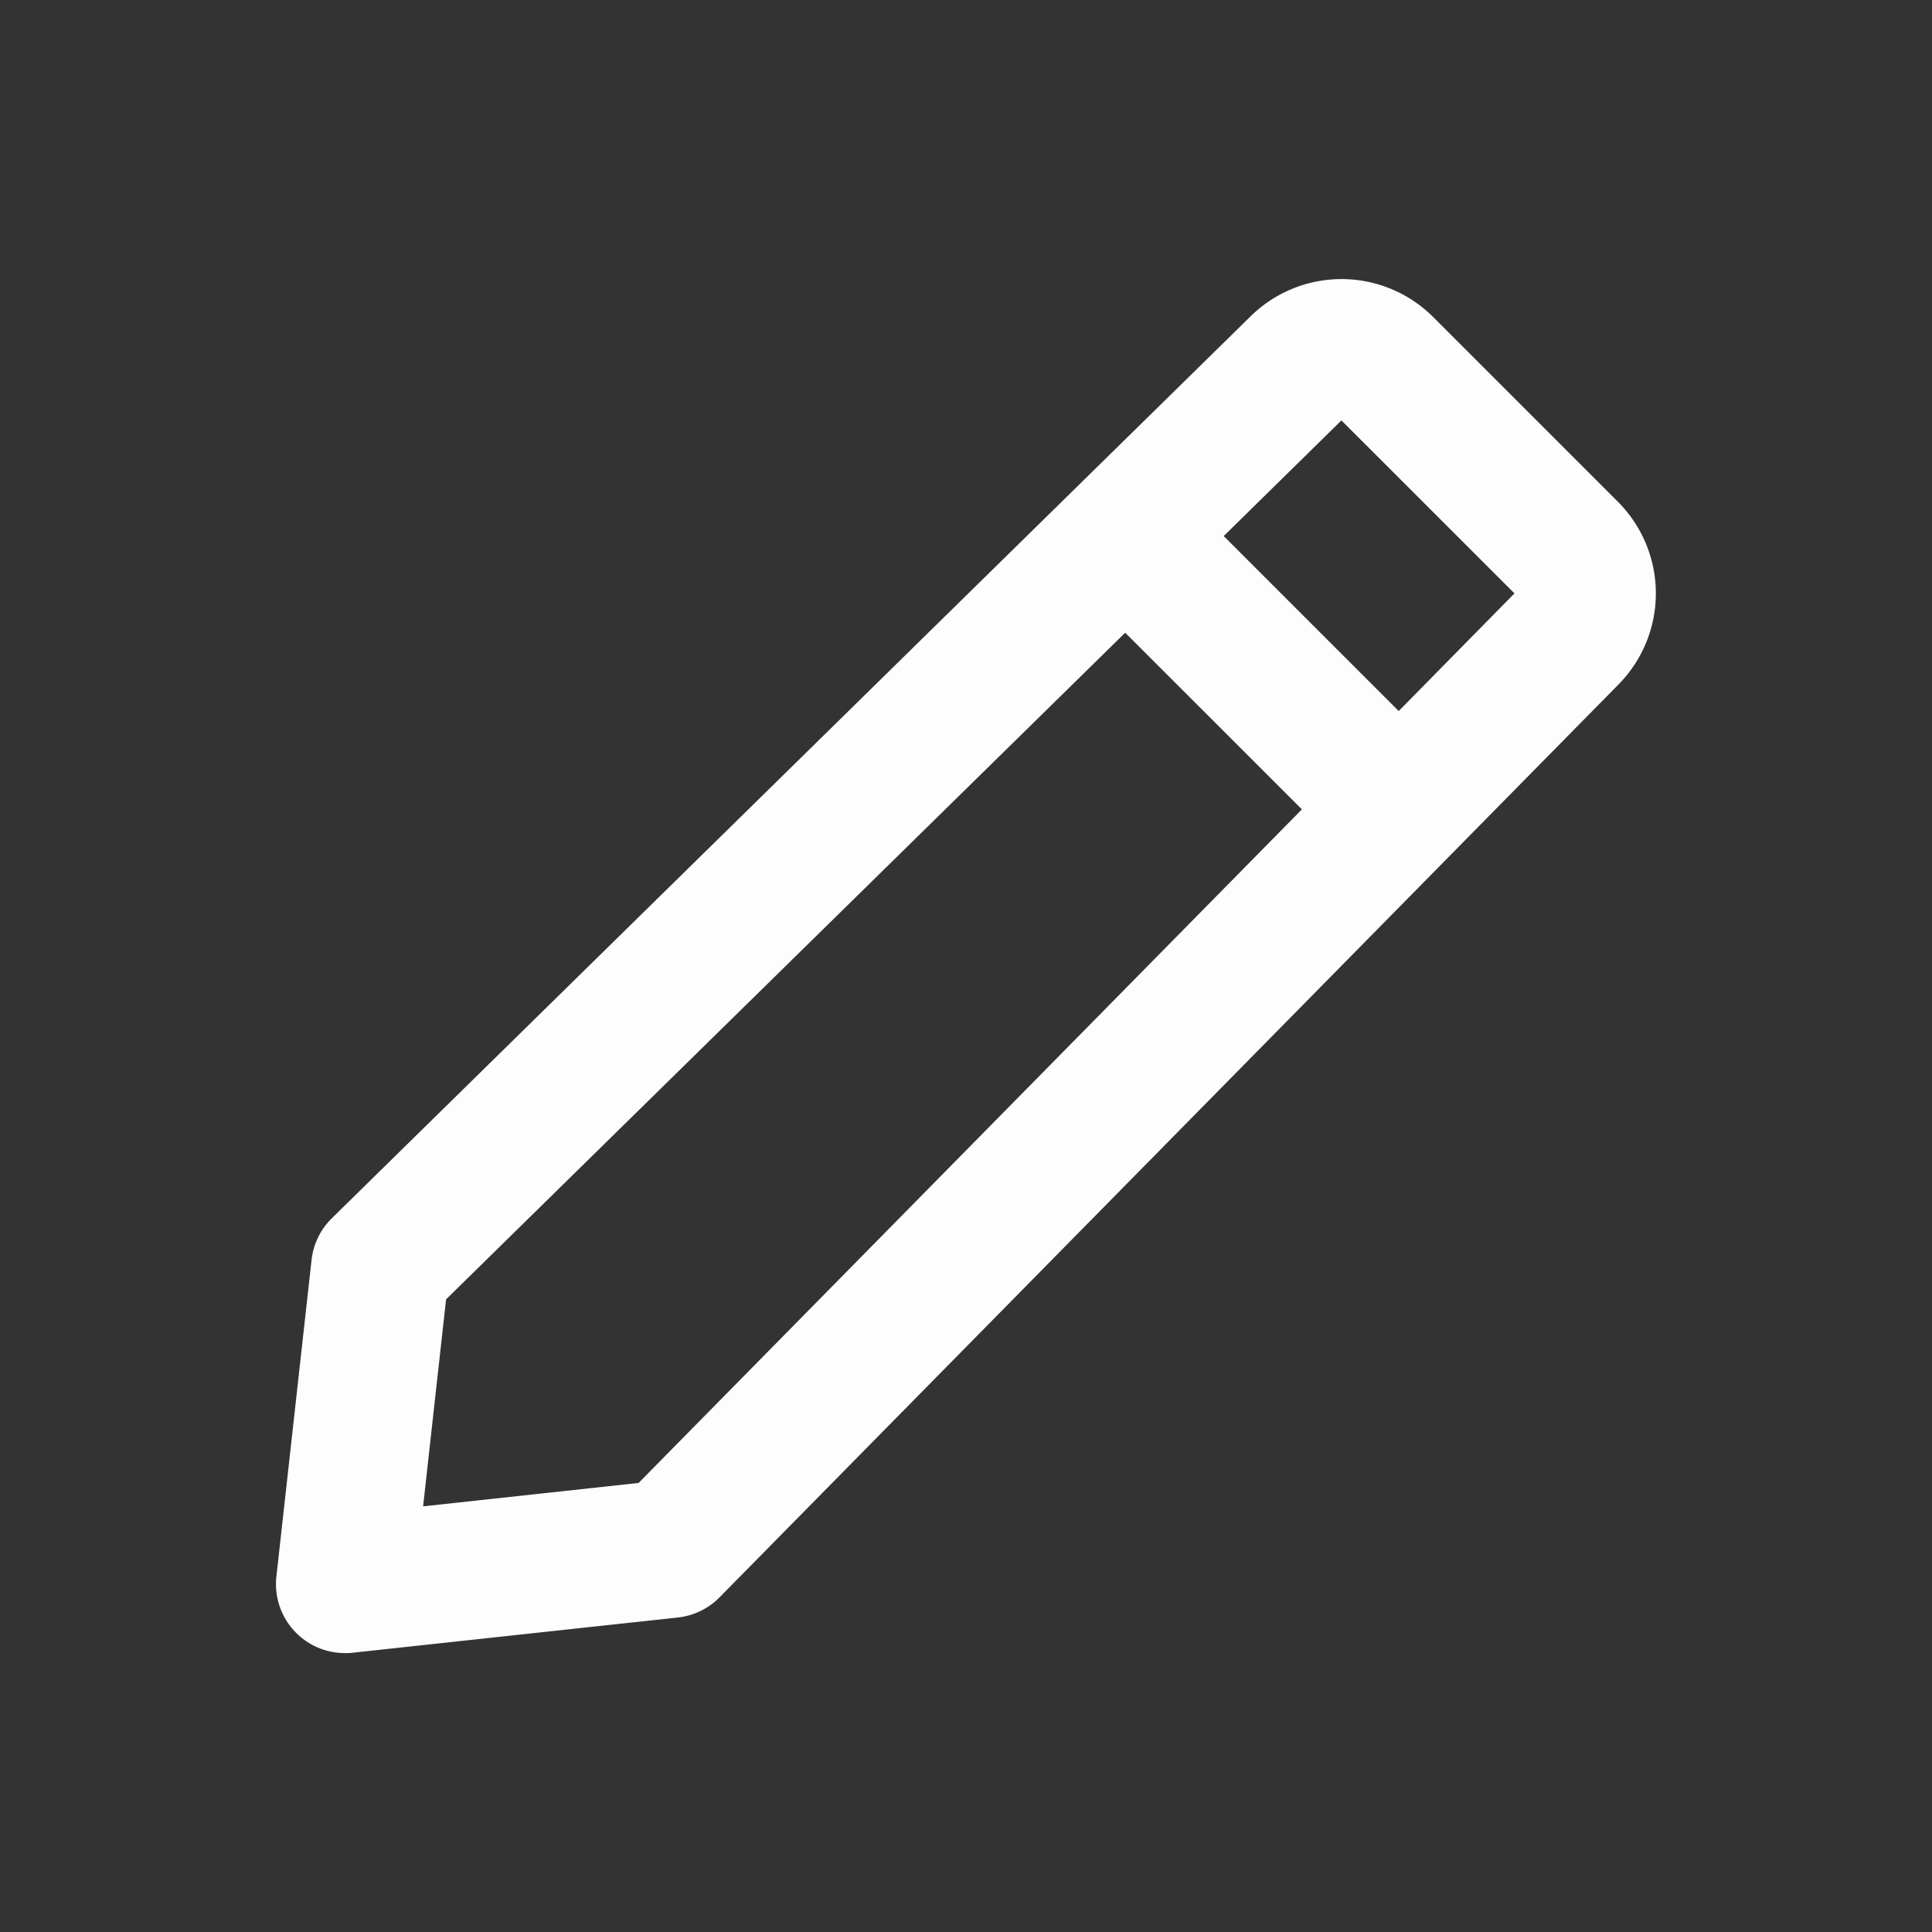 <svg id="icon_mymoimedit28" xmlns="http://www.w3.org/2000/svg" width="28" height="28" viewBox="0 0 28 28">
    <rect x="0" y="0" width="28" height="28" fill="#333333" stroke="none"/>
    <defs>
        <clipPath id="clip-path">
            <path id="Rectangle_2976" data-name="Rectangle 2976" style="fill:none" d="M0 0h28v28H0z"/>
        </clipPath>
        <style>
            
        </style>
    </defs>
    <g id="Group_2475" data-name="Group 2475" style="clip-path:url(#clip-path)">
        <path id="Path_3276" data-name="Path 3276" d="m23.451 7.275-2.684-2.684a1.879 1.879 0 0 0-2.637-.012L4.81 17.655a1 1 0 0 0-.294.6l-.51 4.59A1 1 0 0 0 5 23.958c.036 0 .071 0 .107-.005l4.717-.511a1 1 0 0 0 .605-.293L23.461 9.915a1.879 1.879 0 0 0-.01-2.64M9.255 21.492l-3.123.339.333-3 9.842-9.661 2.561 2.56zm11.016-11.187-2.536-2.536 1.706-1.676L21.949 8.6z" style="fill:#fdfdfd"/>
    </g>
</svg>
